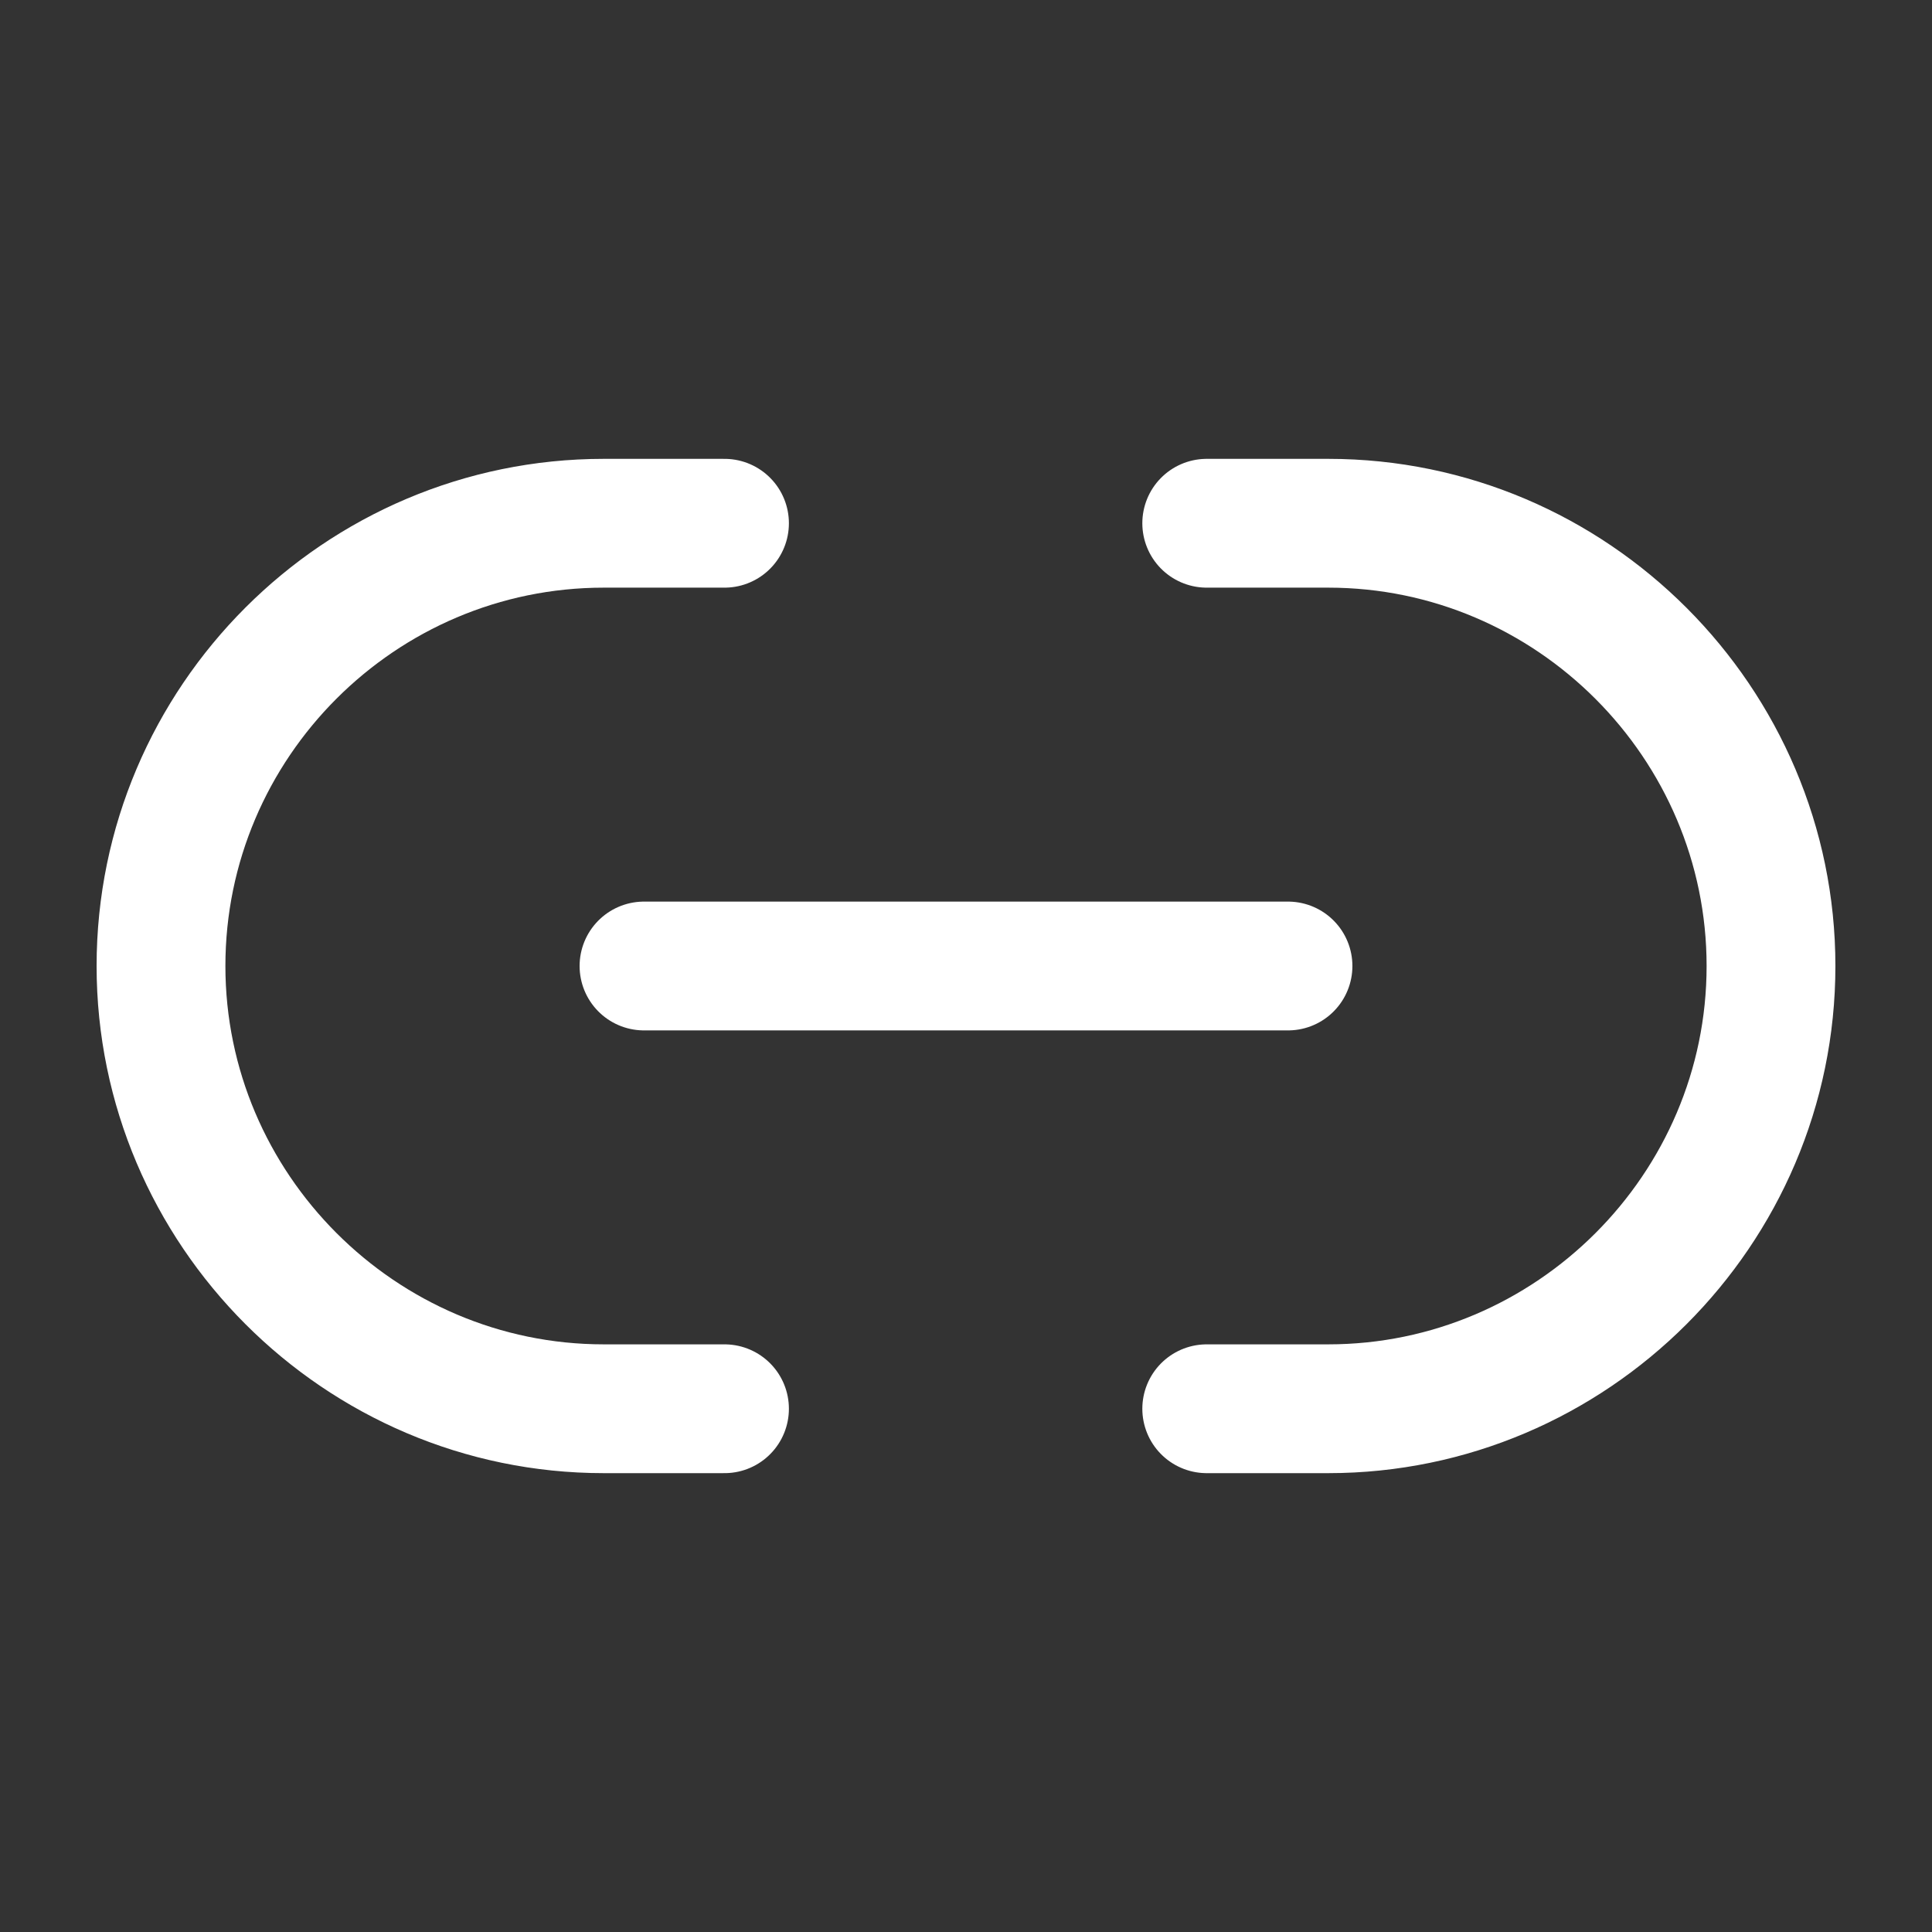 <svg width="30" height="30" viewBox="0 0 30 30" fill="none" xmlns="http://www.w3.org/2000/svg">
<rect x="0" y="0" width="30" height="30" fill="#333333" stroke="none"/>
<path d="M18.738 21.875H20.625C24.4 21.875 27.5 18.788 27.5 15C27.5 11.225 24.413 8.125 20.625 8.125H18.738" stroke="white" stroke-width="2" stroke-linecap="round" stroke-linejoin="round"/>
<path d="M11.25 8.125H9.375C5.588 8.125 2.5 11.213 2.5 15C2.5 18.775 5.588 21.875 9.375 21.875H11.25" stroke="white" stroke-width="2" stroke-linecap="round" stroke-linejoin="round"/>
<path d="M10 15H20" stroke="white" stroke-width="2" stroke-linecap="round" stroke-linejoin="round"/>
</svg>
